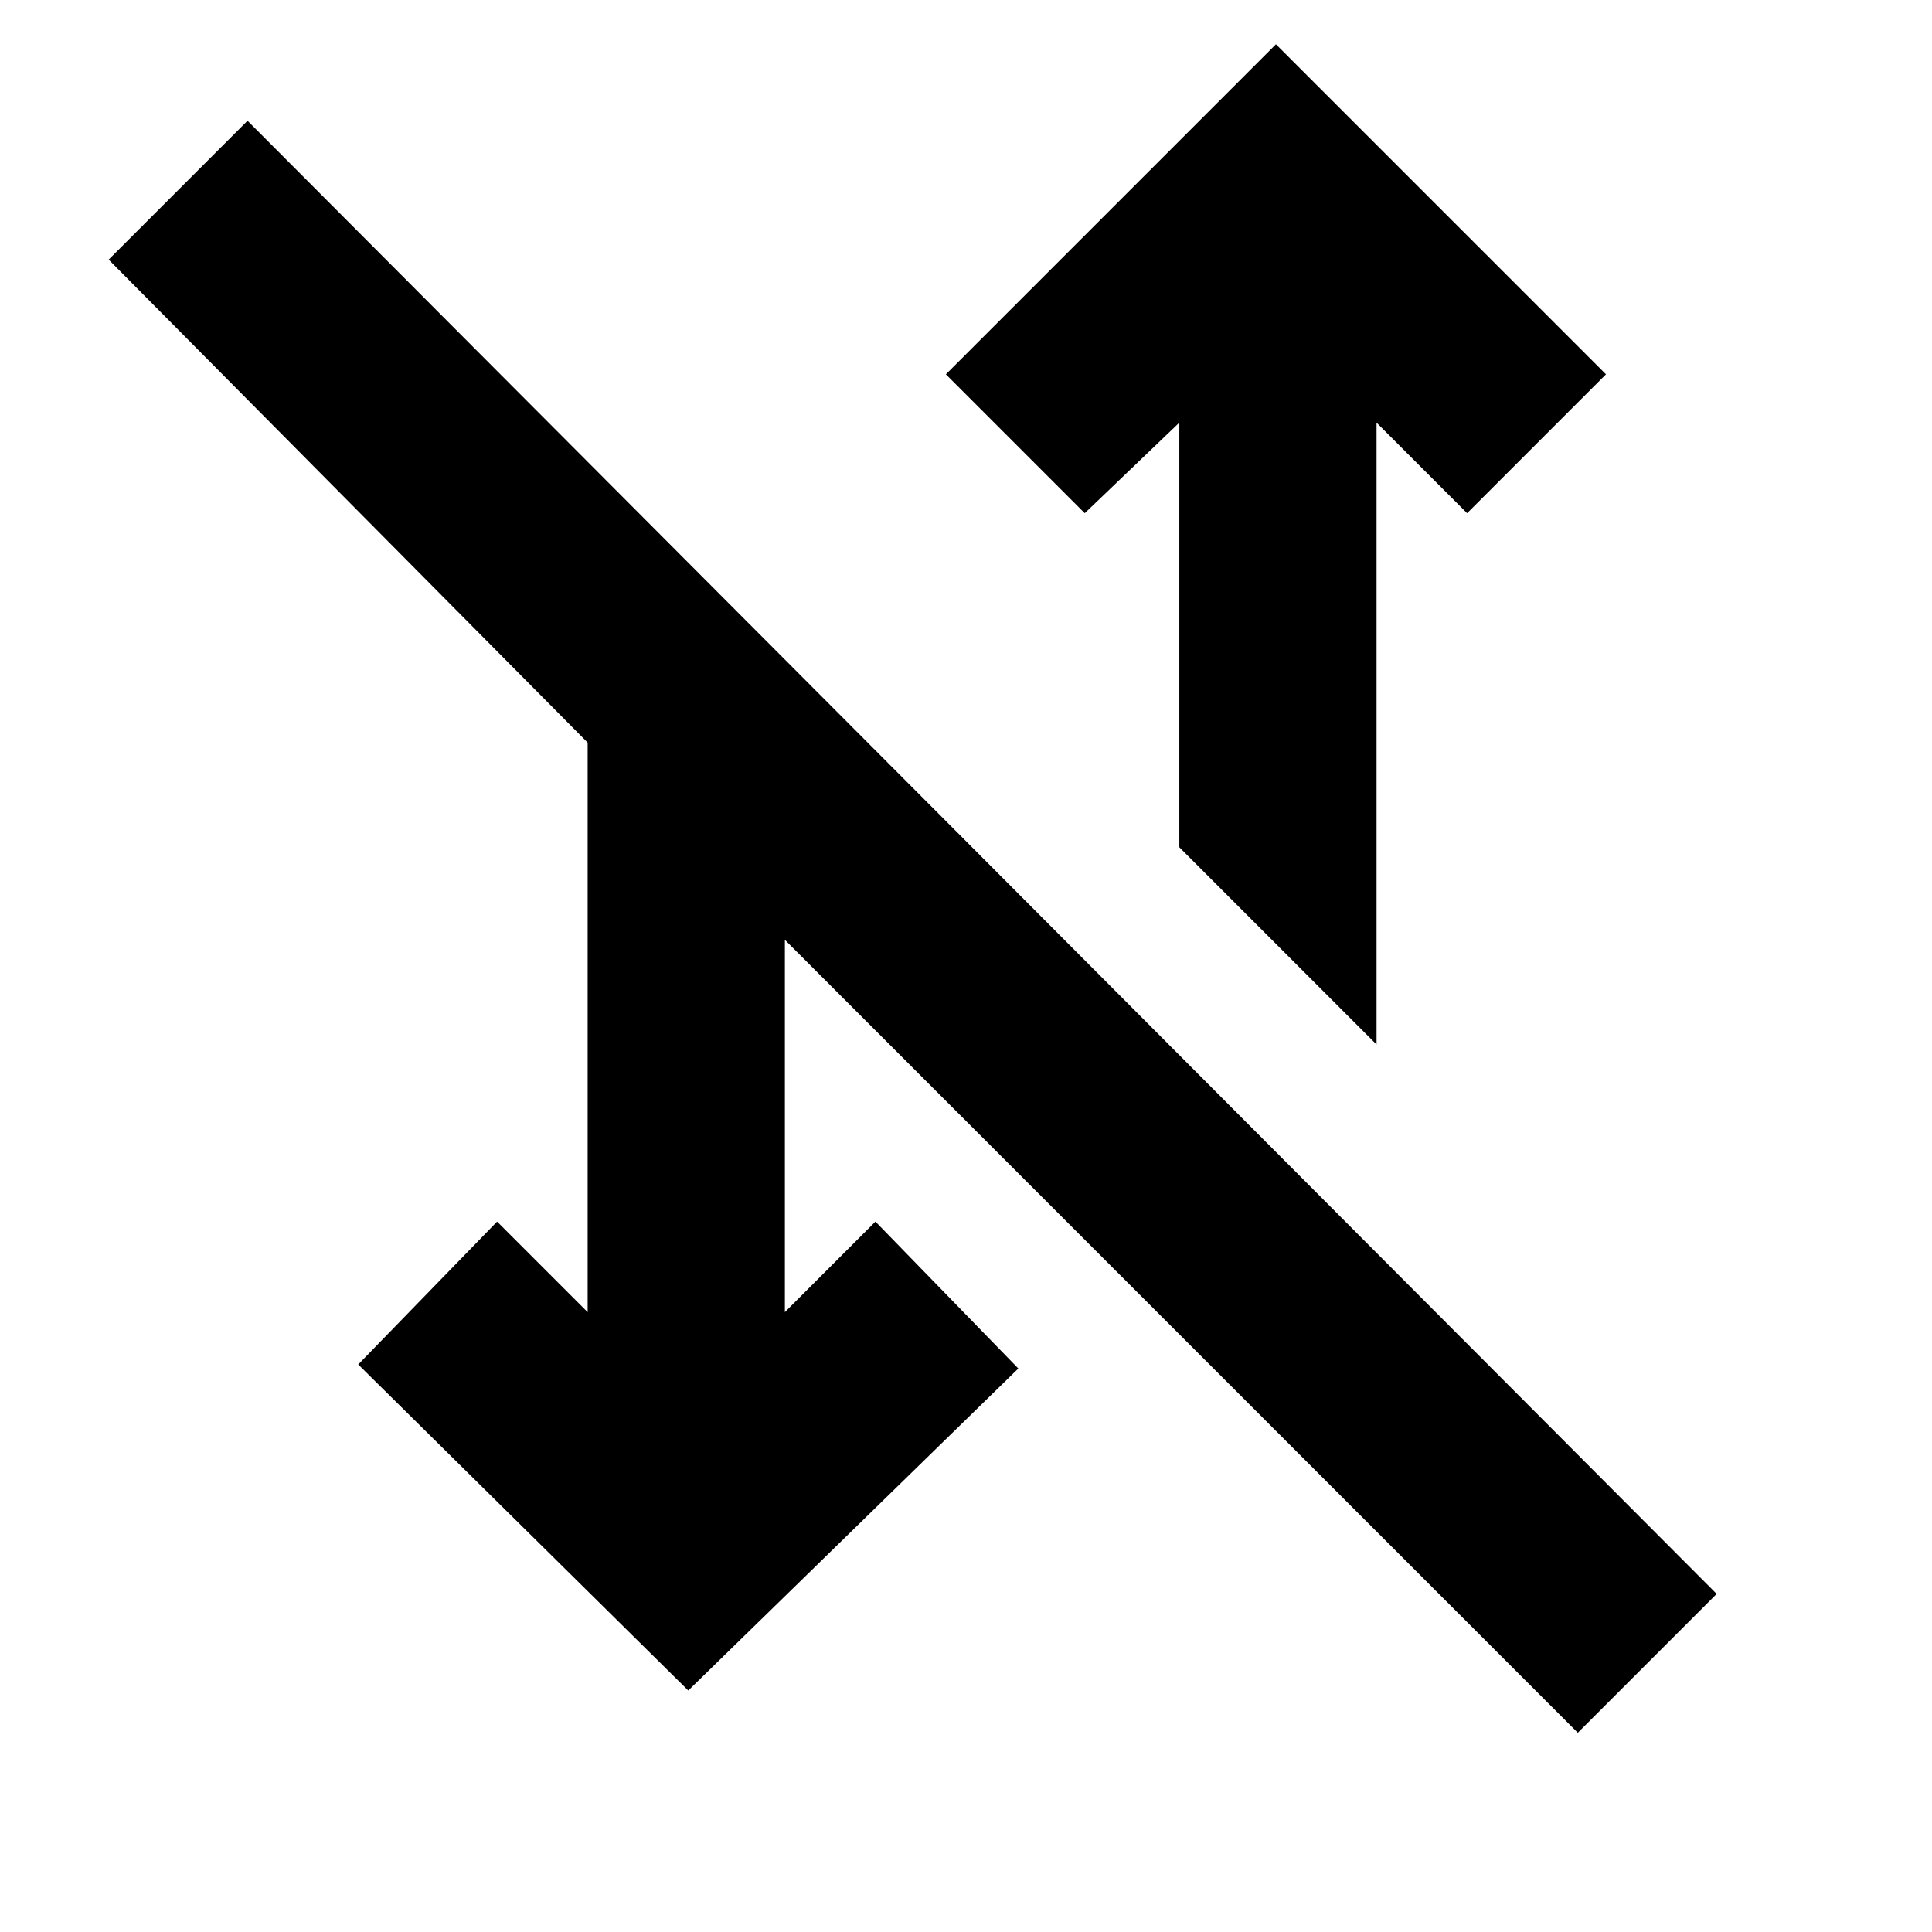 <svg xmlns="http://www.w3.org/2000/svg" height="20" viewBox="0 -960 960 960" width="20"><path d="M784-99 390-493v185l45-45 71 73-164 160-164-162 69-71 45 45v-283L54-831l69-69 730 732-69 69ZM684-441l-98-98v-211l-47 45-69-69 164-164 164 164-69 69-45-45v309Z"/></svg>